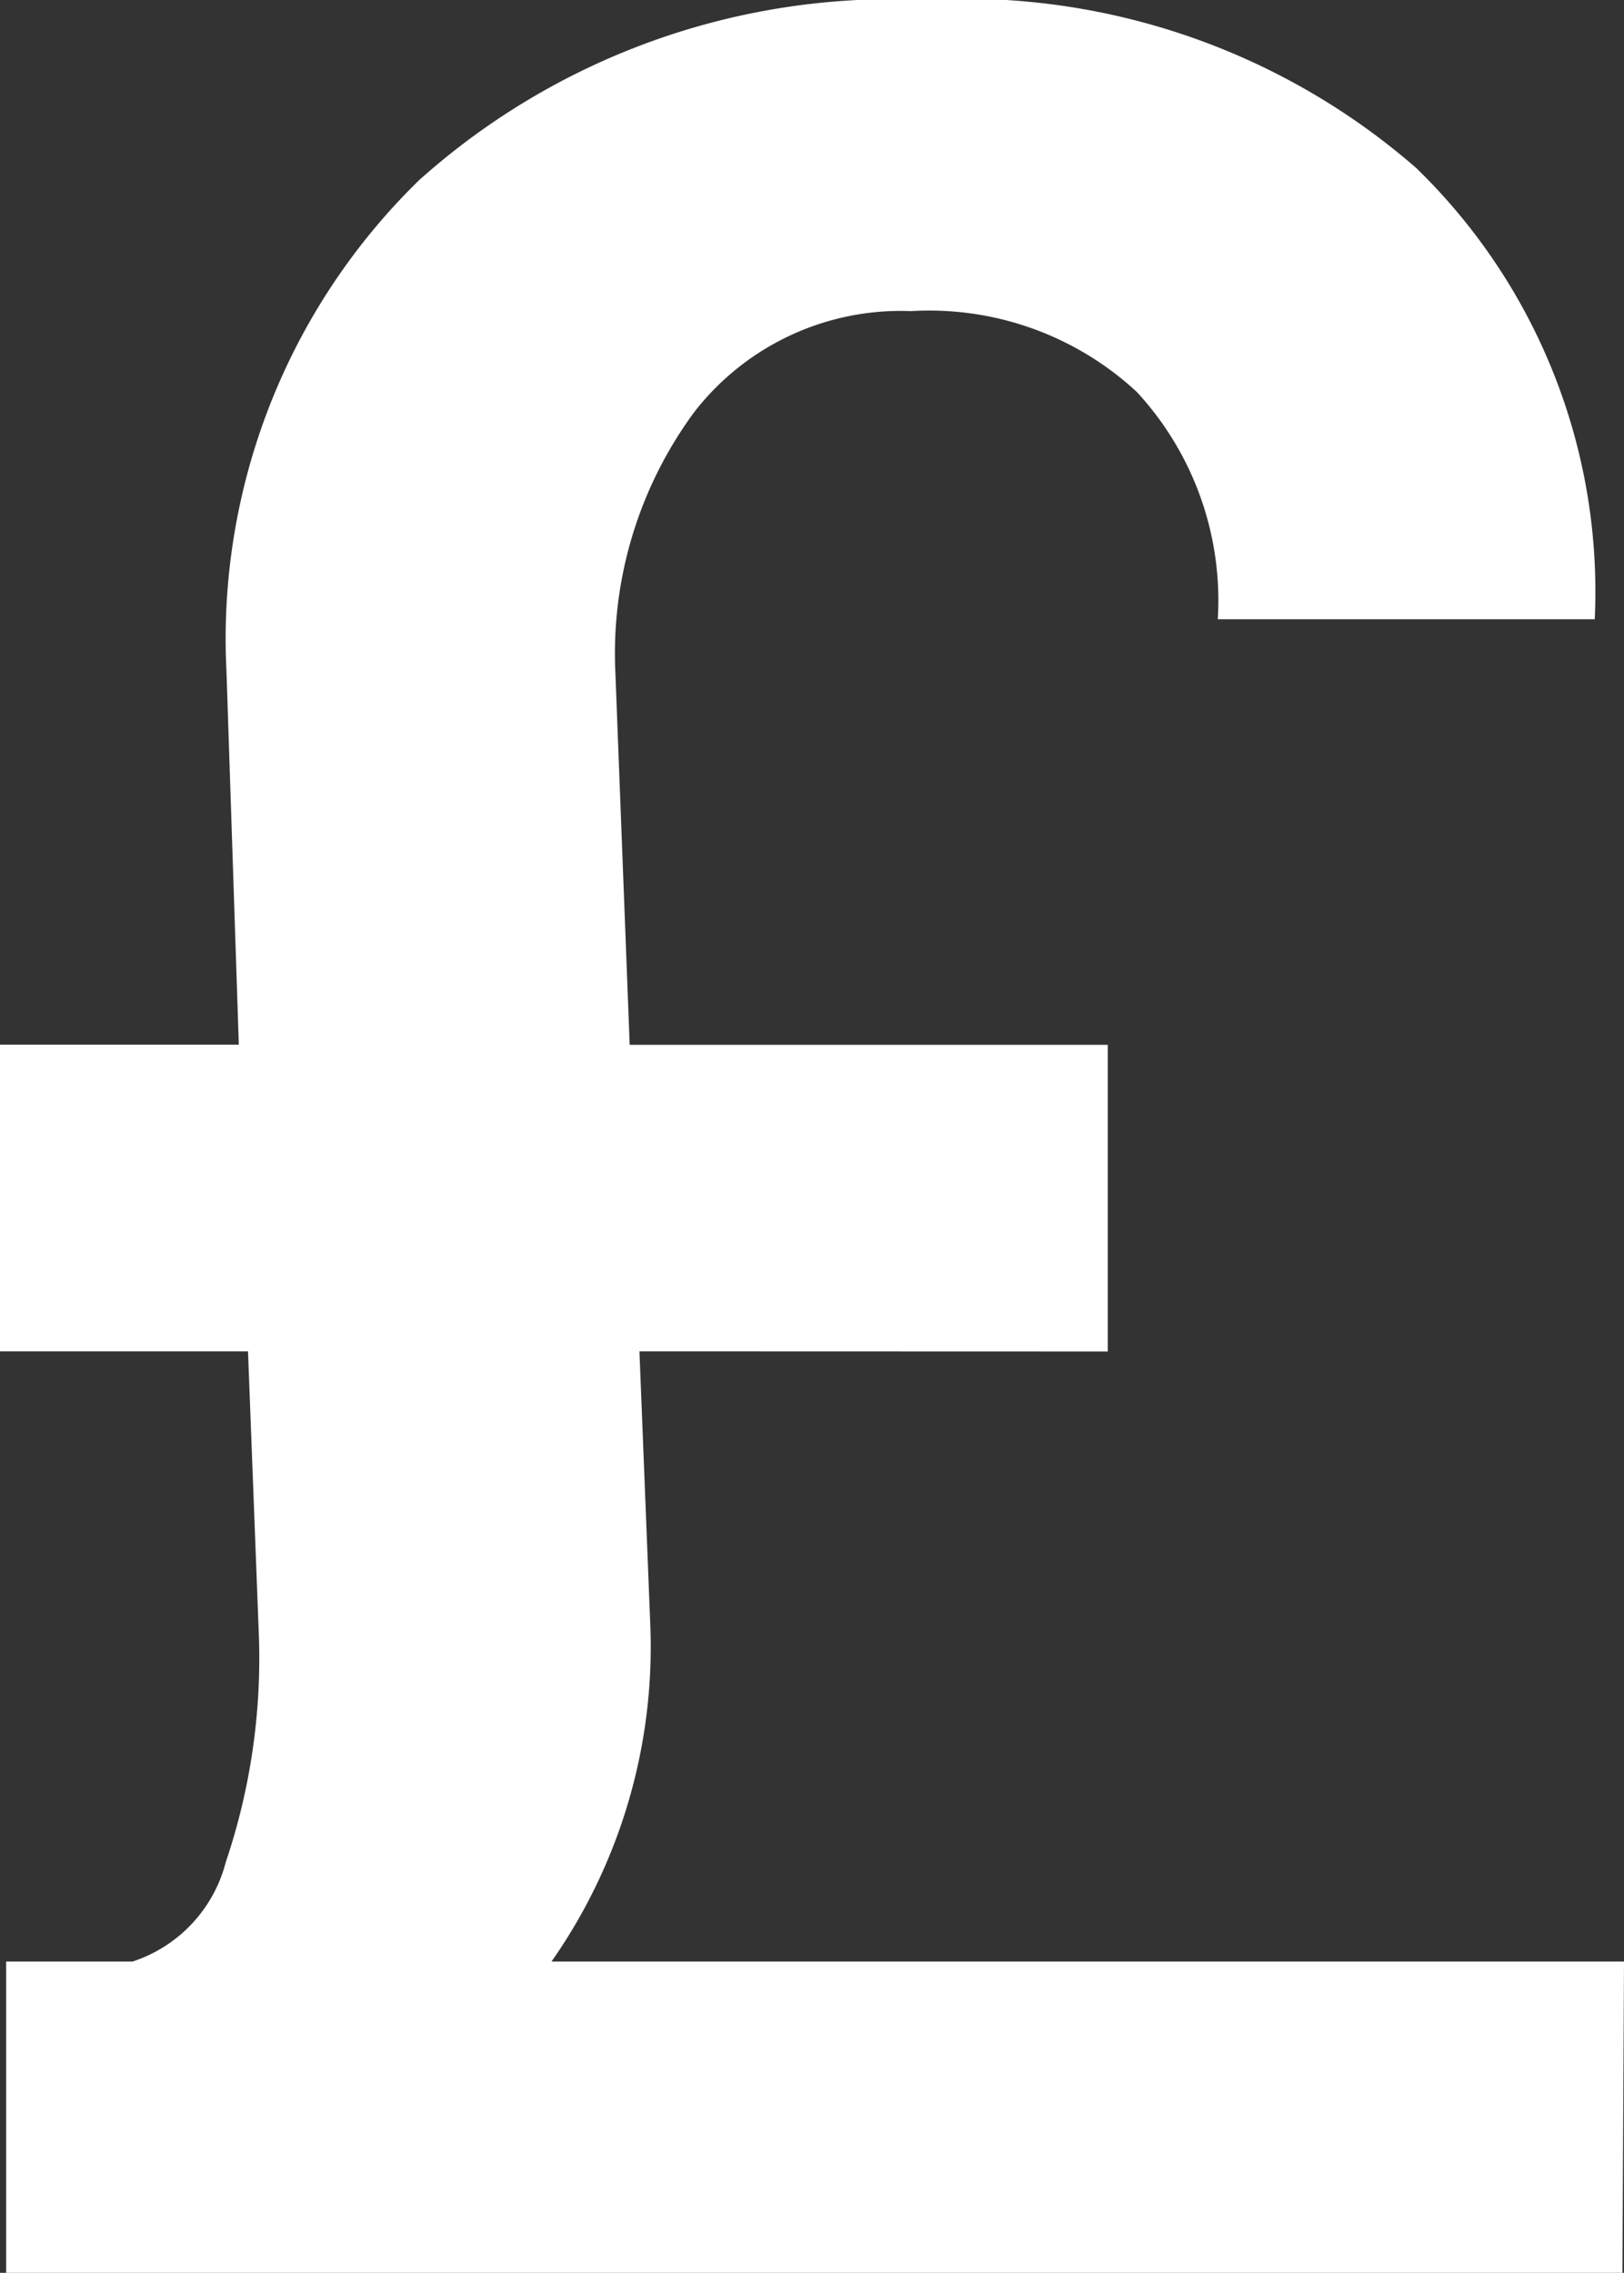 <svg xmlns="http://www.w3.org/2000/svg" width="11.322" height="15.845" viewBox="0 0 11.322 15.845">
  <rect x="0" y="0" width="11.322" height="15.845" fill="#333333" stroke="none"/>
  <path id="Pound-sign-white" d="M5.468-6.424l.075,1.891A3.825,3.825,0,0,1,4.855-2.17h7.477L12.321,0H1.053V-2.17h.881a.989.989,0,0,0,.65-.693,4.44,4.44,0,0,0,.231-1.574L2.739-6.424H1.01V-8.562H2.675l-.086-2.6a4.466,4.466,0,0,1,1.343-3.427,4.948,4.948,0,0,1,3.523-1.257,4.8,4.8,0,0,1,3.427,1.171,4.113,4.113,0,0,1,1.246,3.147H9.5a2.142,2.142,0,0,0-.564-1.584,2.127,2.127,0,0,0-1.574-.564,1.822,1.822,0,0,0-1.509.7A2.836,2.836,0,0,0,5.3-11.161l.1,2.6H8.733v2.138Z" transform="translate(-1.01 15.845)" fill="#fff"/>
</svg>

